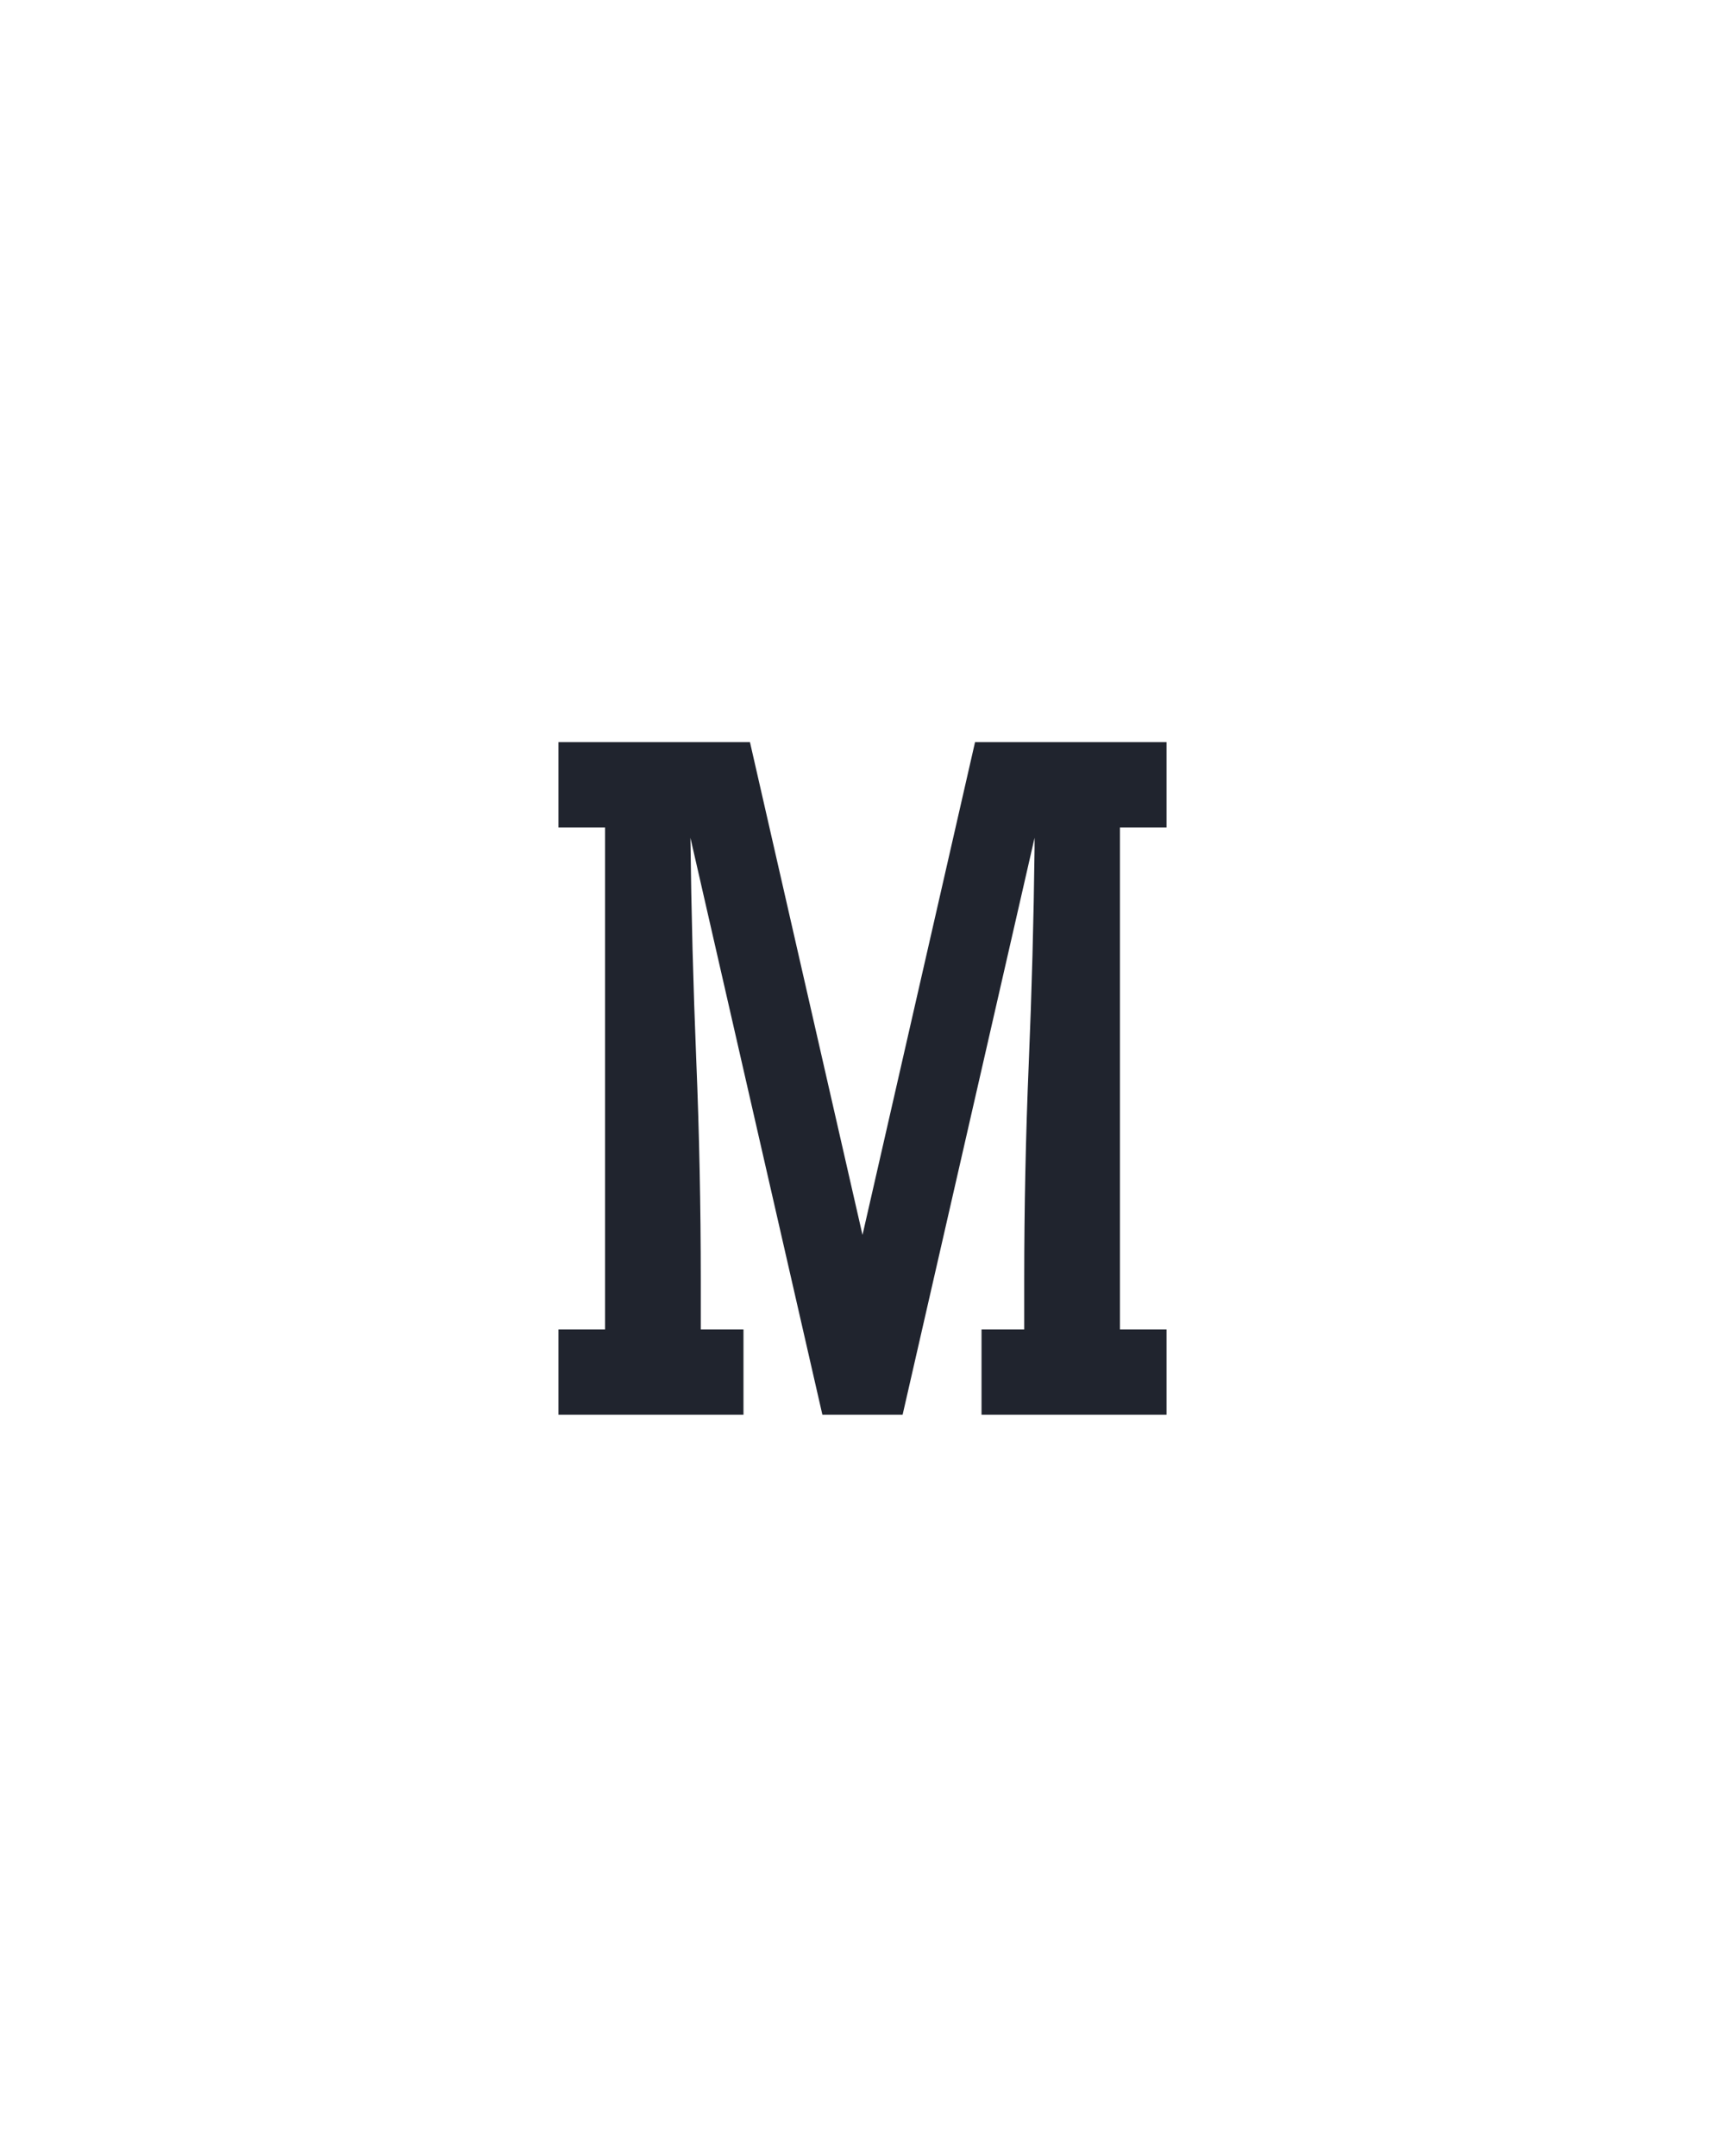 <?xml version="1.0" encoding="UTF-8" standalone="no"?>
<svg height="160" viewBox="0 0 128 160" width="128" xmlns="http://www.w3.org/2000/svg">
<defs>
<path d="M 15 0 L 15 -66 L 51 -66 L 51 -454 L 15 -454 L 15 -520 L 163 -520 L 250 -139 L 337 -520 L 485 -520 L 485 -454 L 449 -454 L 449 -66 L 485 -66 L 485 0 L 342 0 L 342 -66 L 375 -66 L 375 -104 Q 375 -188 378.5 -271.5 Q 382 -355 383 -438 L 383 -446 L 281 0 L 219 0 L 117 -446 Q 118 -360 121.5 -274.5 Q 125 -189 125 -104 L 125 -66 L 158 -66 L 158 0 Z " id="path1"/>
</defs>
<g>
<g data-source-text="м" fill="#20242e" transform="translate(40 104.992) rotate(0) scale(0.096)">
<use href="#path1" transform="translate(0 0)"/>
</g>
</g>
</svg>
